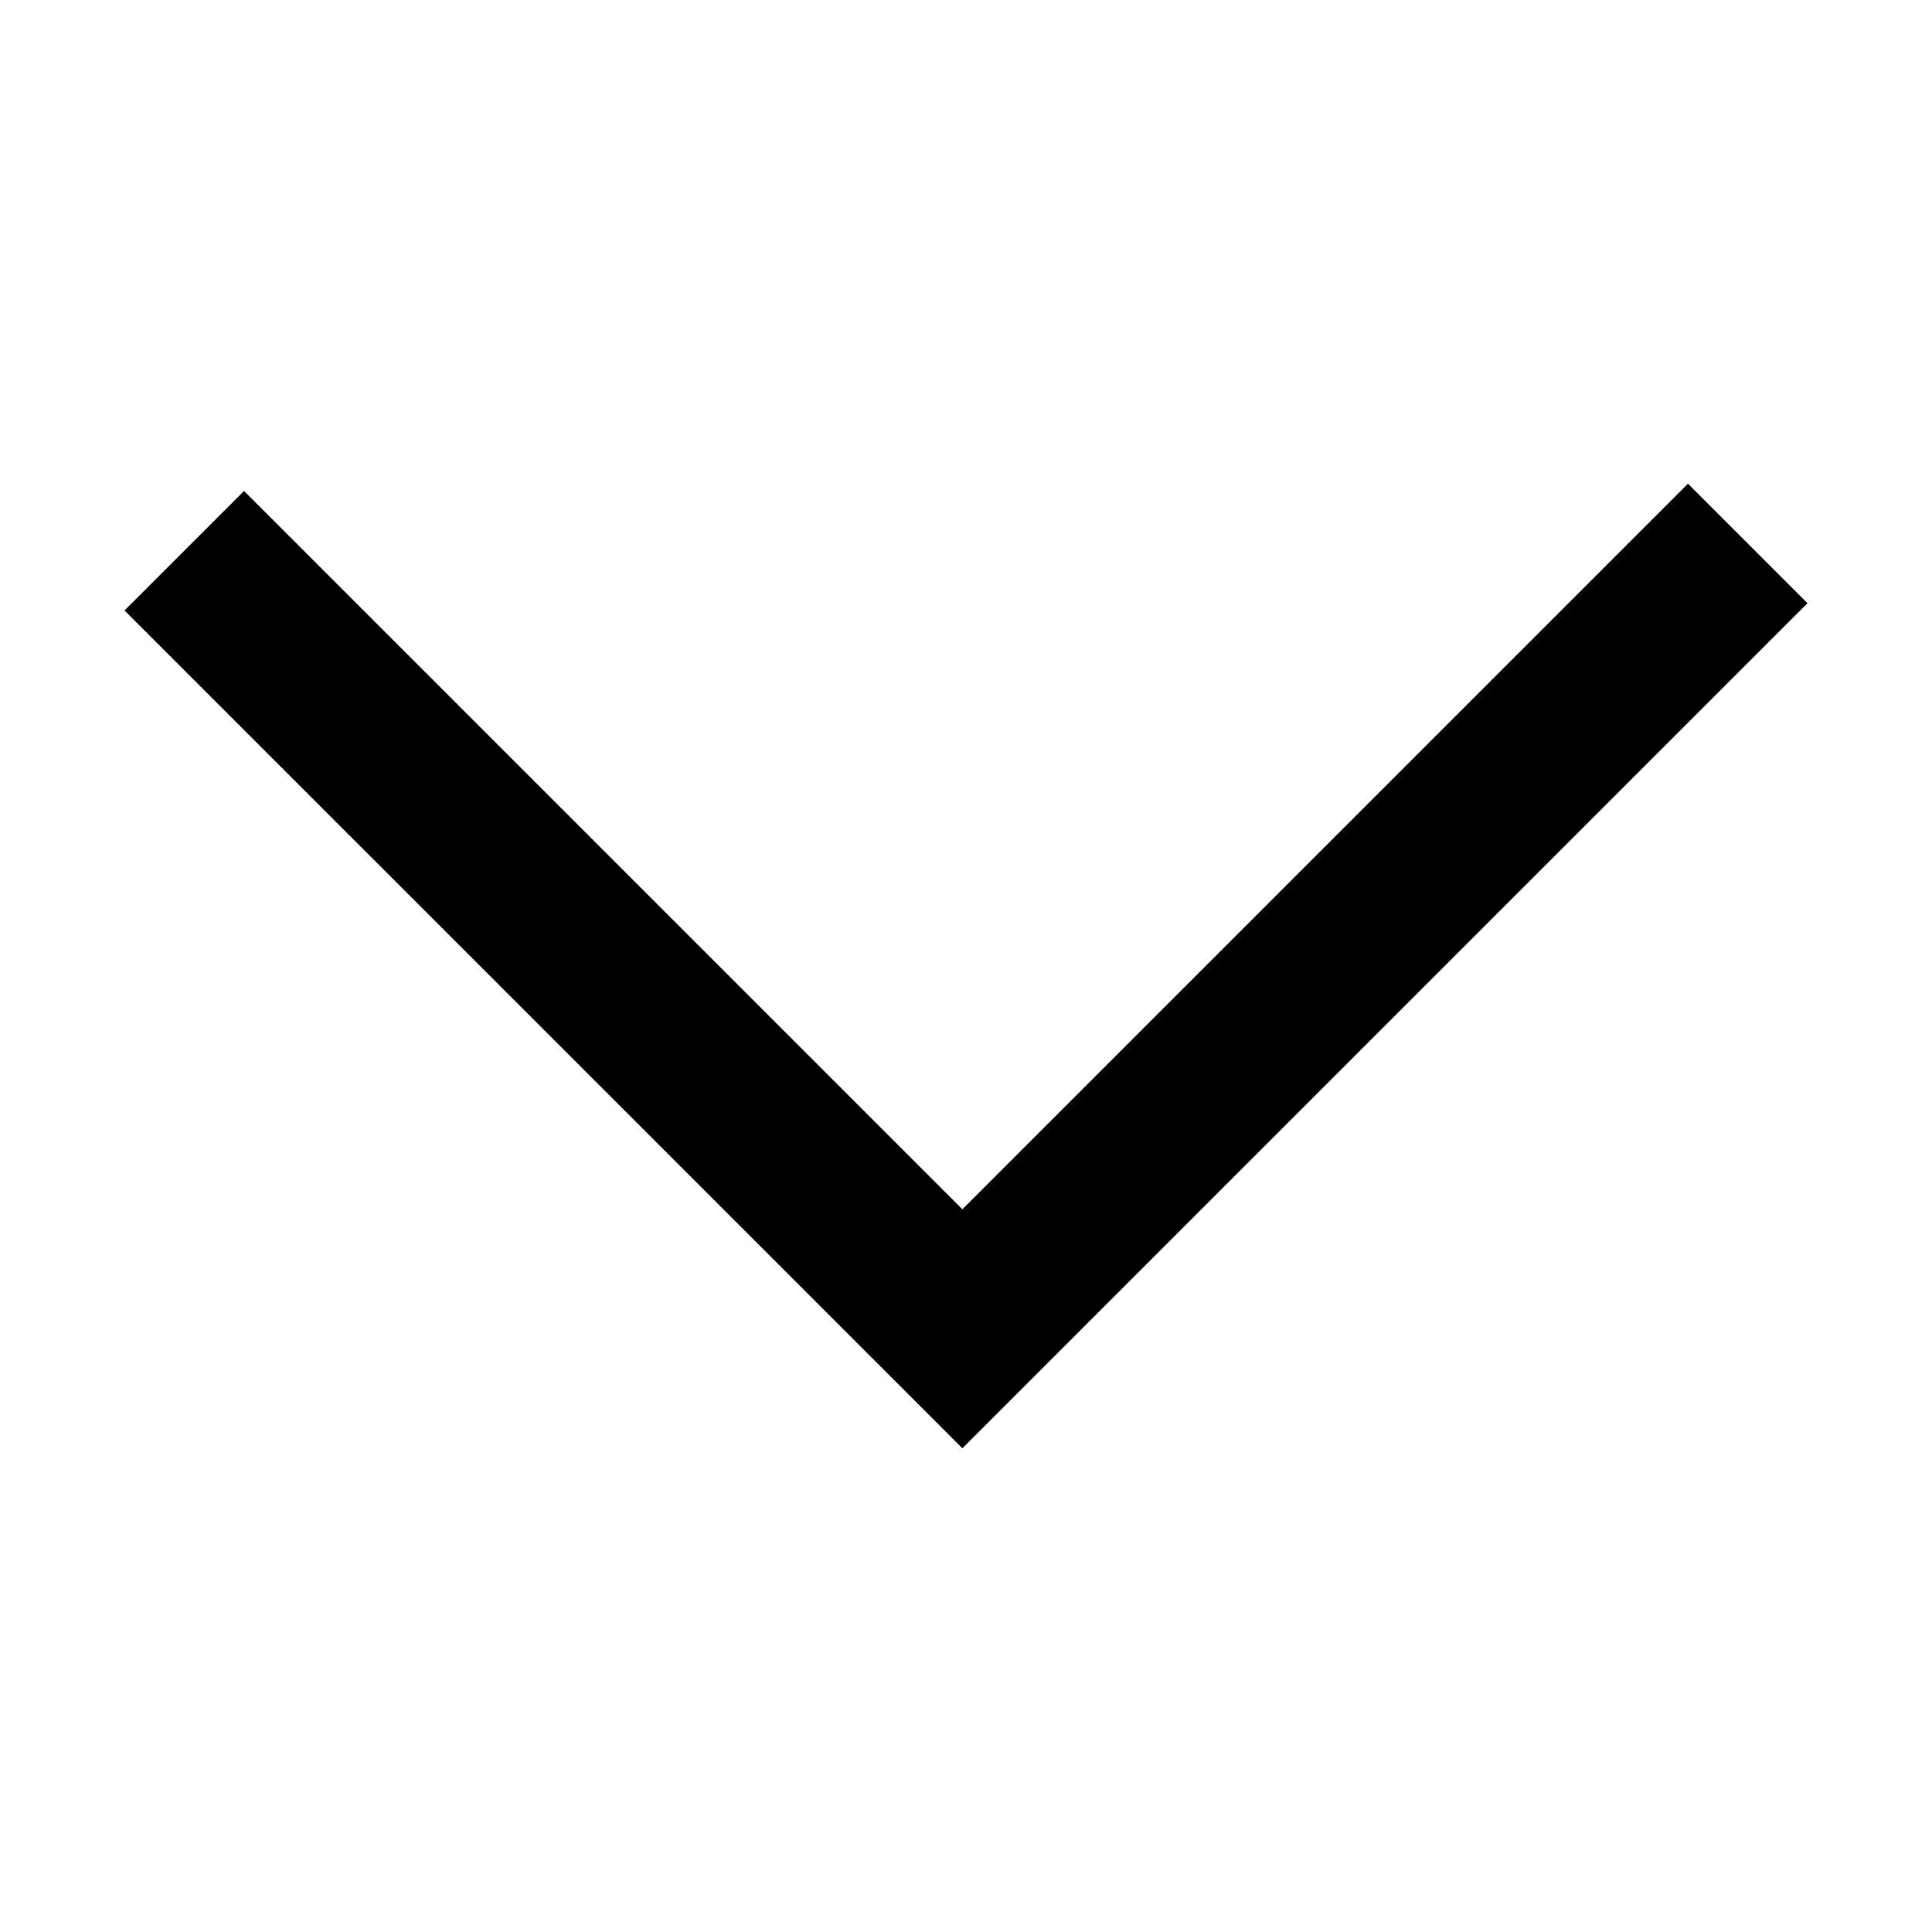 <?xml version="1.0" standalone="no"?><!DOCTYPE svg PUBLIC "-//W3C//DTD SVG 1.1//EN" "http://www.w3.org/Graphics/SVG/1.1/DTD/svg11.dtd"><svg t="1591594997577" class="icon" viewBox="0 0 1024 1024" version="1.1" xmlns="http://www.w3.org/2000/svg" p-id="46762" xmlns:xlink="http://www.w3.org/1999/xlink" width="200" height="200"><defs><style type="text/css"></style></defs><path d="M510.08 767.63L66 323.56l63.34-63.34 380.74 380.73 384.58-384.58L958 319.71z" p-id="46763"></path></svg>